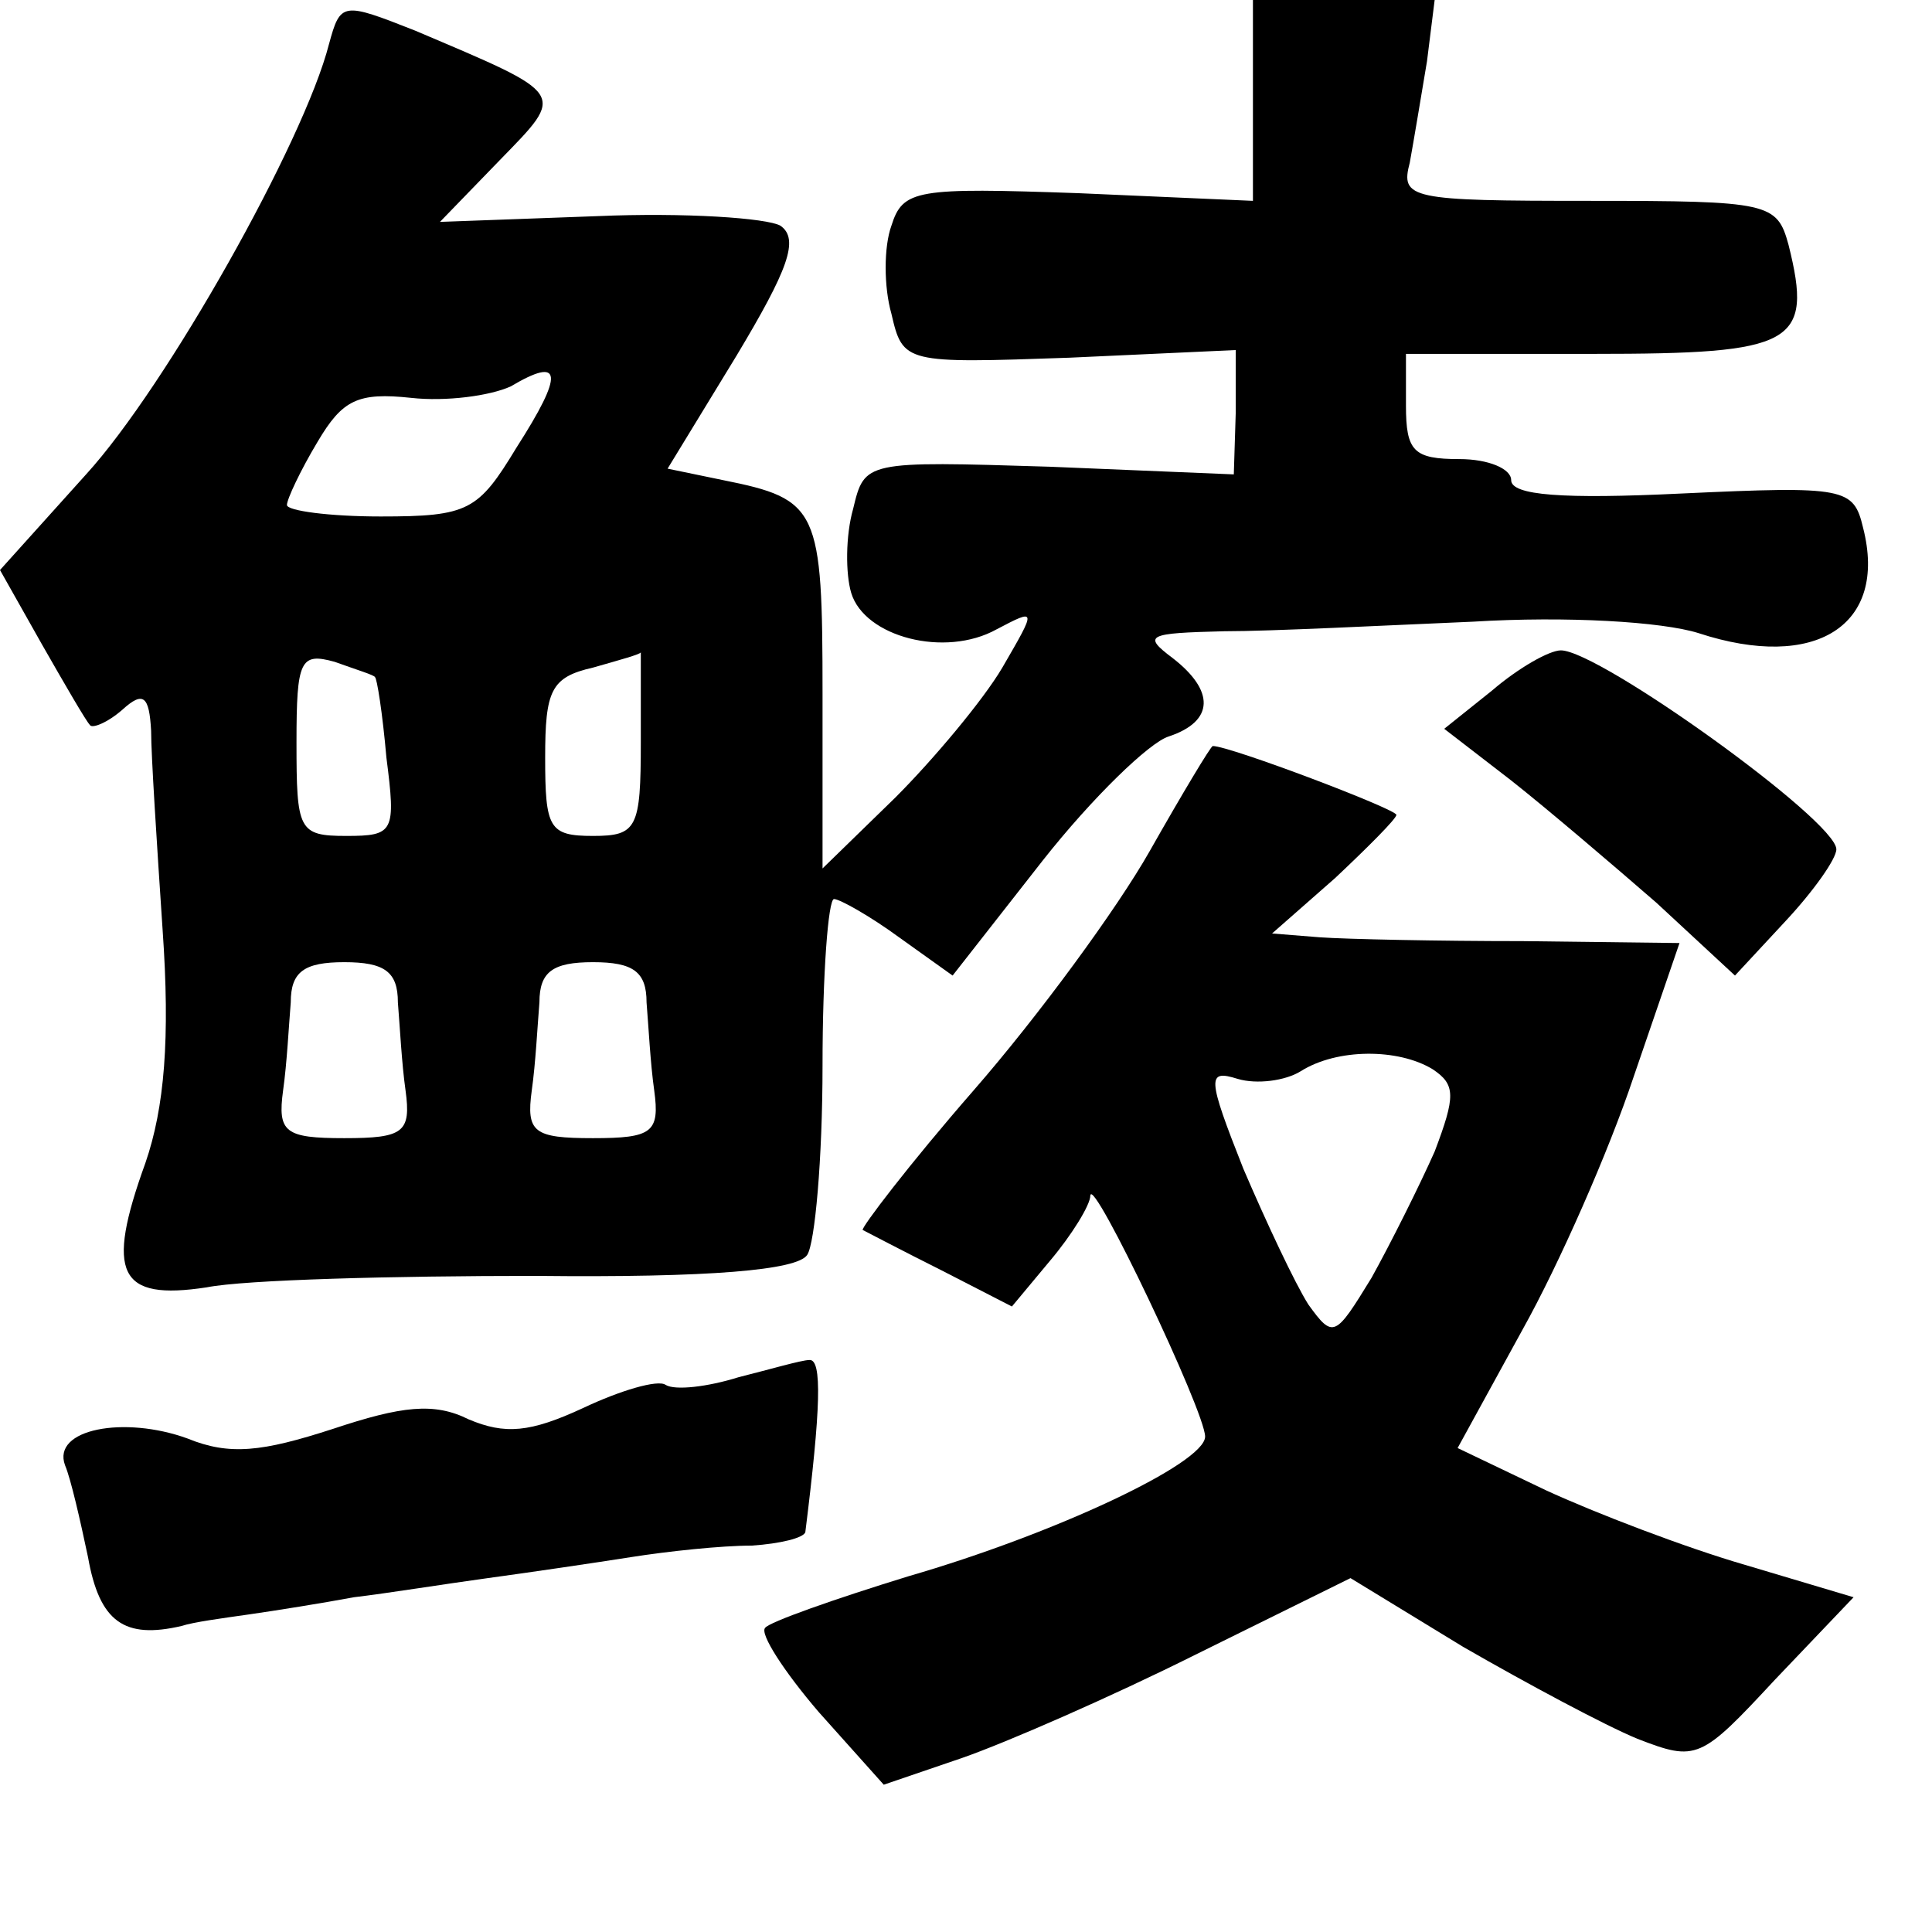 <?xml version="1.0" standalone="no"?>
<!DOCTYPE svg PUBLIC "-//W3C//DTD SVG 20010904//EN"
 "http://www.w3.org/TR/2001/REC-SVG-20010904/DTD/svg10.dtd">
<svg version="1.0" xmlns="http://www.w3.org/2000/svg"
 width="101pt" height="101pt" viewBox="0 0 101 101"
 preserveAspectRatio="xMidYMid meet">
<g transform="translate(0,101) scale(0.1,-0.1)"
fill="#000000" stroke="none">
<path d="M172 987 c-13 -51 -85 -179 -127 -225 l-45 -50 22 -39 c12 -21 23
-40 25 -42 1 -2 9 1 17 8 11 10 14 7 15 -11 0 -13 3 -59 6 -104 4 -57 1 -93
-9 -122 -21 -58 -14 -72 32 -65 20 4 98 6 172 6 91 -1 137 3 142 11 4 6 8 50
8 99 0 48 3 87 6 87 3 0 19 -9 34 -20 l28 -20 47 60 c26 33 56 62 66 65 24 8
24 24 2 41 -16 12 -13 13 27 14 25 0 83 3 130 5 49 3 99 0 118 -6 61 -20 99 4
86 55 -5 21 -9 22 -95 18 -62 -3 -89 -1 -89 7 0 6 -12 11 -27 11 -24 0 -28 4
-28 28 l0 27 98 0 c105 0 115 5 102 57 -6 22 -10 23 -104 23 -94 0 -99 1 -94
20 2 11 6 35 9 53 l4 32 -47 0 -48 0 0 -52 0 -53 -91 4 c-85 3 -92 2 -98 -17
-4 -11 -4 -32 0 -46 6 -26 7 -26 93 -23 l87 4 0 -33 -1 -32 -96 4 c-97 3 -97
3 -103 -22 -4 -14 -4 -34 -1 -44 7 -23 49 -34 76 -19 21 11 21 11 3 -20 -10
-17 -36 -48 -56 -68 l-38 -37 0 91 c0 97 -2 102 -52 112 l-29 6 36 59 c27 45
33 61 23 68 -7 4 -50 7 -96 5 l-82 -3 31 32 c35 36 36 34 -44 68 -38 15 -39
15 -45 -7z m98 -211 c-20 -33 -25 -36 -71 -36 -27 0 -49 3 -49 6 0 3 7 18 16
33 13 22 21 26 49 23 18 -2 41 1 52 6 27 16 28 7 3 -32z m-74 -120 c1 0 4 -19
6 -42 5 -39 4 -41 -21 -41 -25 0 -26 3 -26 49 0 43 2 47 20 42 11 -4 21 -7 21
-8z m139 -34 c0 -45 -2 -49 -25 -49 -23 0 -25 4 -25 41 0 35 3 42 25 47 14 4
25 7 25 8 0 0 0 -21 0 -47z m-127 -136 c1 -12 2 -32 4 -46 3 -22 -1 -25 -32
-25 -31 0 -35 3 -32 25 2 14 3 34 4 46 0 16 7 21 28 21 21 0 28 -5 28 -21z
m130 0 c1 -12 2 -32 4 -46 3 -22 -1 -25 -32 -25 -31 0 -35 3 -32 25 2 14 3 34
4 46 0 16 7 21 28 21 21 0 28 -5 28 -21z"/>
<path d="M780 649 l-25 -20 35 -27 c19 -15 53 -44 76 -64 l41 -38 26 28 c15
16 27 33 27 38 0 15 -124 104 -144 104 -6 0 -22 -9 -36 -21z"/>
<path d="M601 565 c-17 -30 -58 -86 -92 -125 -34 -39 -59 -72 -58 -73 2 -1 21
-11 41 -21 l37 -19 20 24 c11 13 21 29 21 34 1 11 60 -113 60 -126 0 -14 -79
-51 -155 -73 -39 -12 -73 -24 -75 -27 -3 -3 10 -23 28 -44 l34 -38 41 14 c23
8 78 32 122 54 l81 40 59 -36 c33 -19 74 -41 91 -48 31 -12 33 -11 72 31 l41
43 -57 17 c-31 9 -78 27 -104 39 l-46 22 34 62 c19 34 45 93 58 132 l24 70
-82 1 c-44 0 -92 1 -106 2 l-25 2 33 29 c17 16 32 31 32 33 0 3 -87 36 -96 36
-1 0 -16 -25 -33 -55z m148 -114 c12 -8 12 -14 1 -43 -8 -18 -23 -48 -33 -66
-19 -31 -20 -32 -33 -14 -7 11 -22 43 -34 71 -19 48 -19 52 -3 47 10 -3 25 -1
33 4 19 12 51 12 69 1z"/>
<path d="M386 290 c-16 -5 -33 -7 -38 -4 -4 3 -24 -3 -43 -12 -28 -13 -41 -14
-60 -6 -18 9 -35 7 -71 -5 -37 -12 -54 -14 -76 -5 -33 12 -71 5 -64 -14 3 -7
8 -29 12 -48 6 -34 19 -43 49 -36 6 2 21 4 35 6 14 2 39 6 55 9 17 2 48 7 70
10 22 3 56 8 75 11 19 3 47 6 63 6 15 1 27 4 28 7 8 64 9 91 2 90 -4 0 -21 -5
-37 -9z"/>
</g>
</svg>
